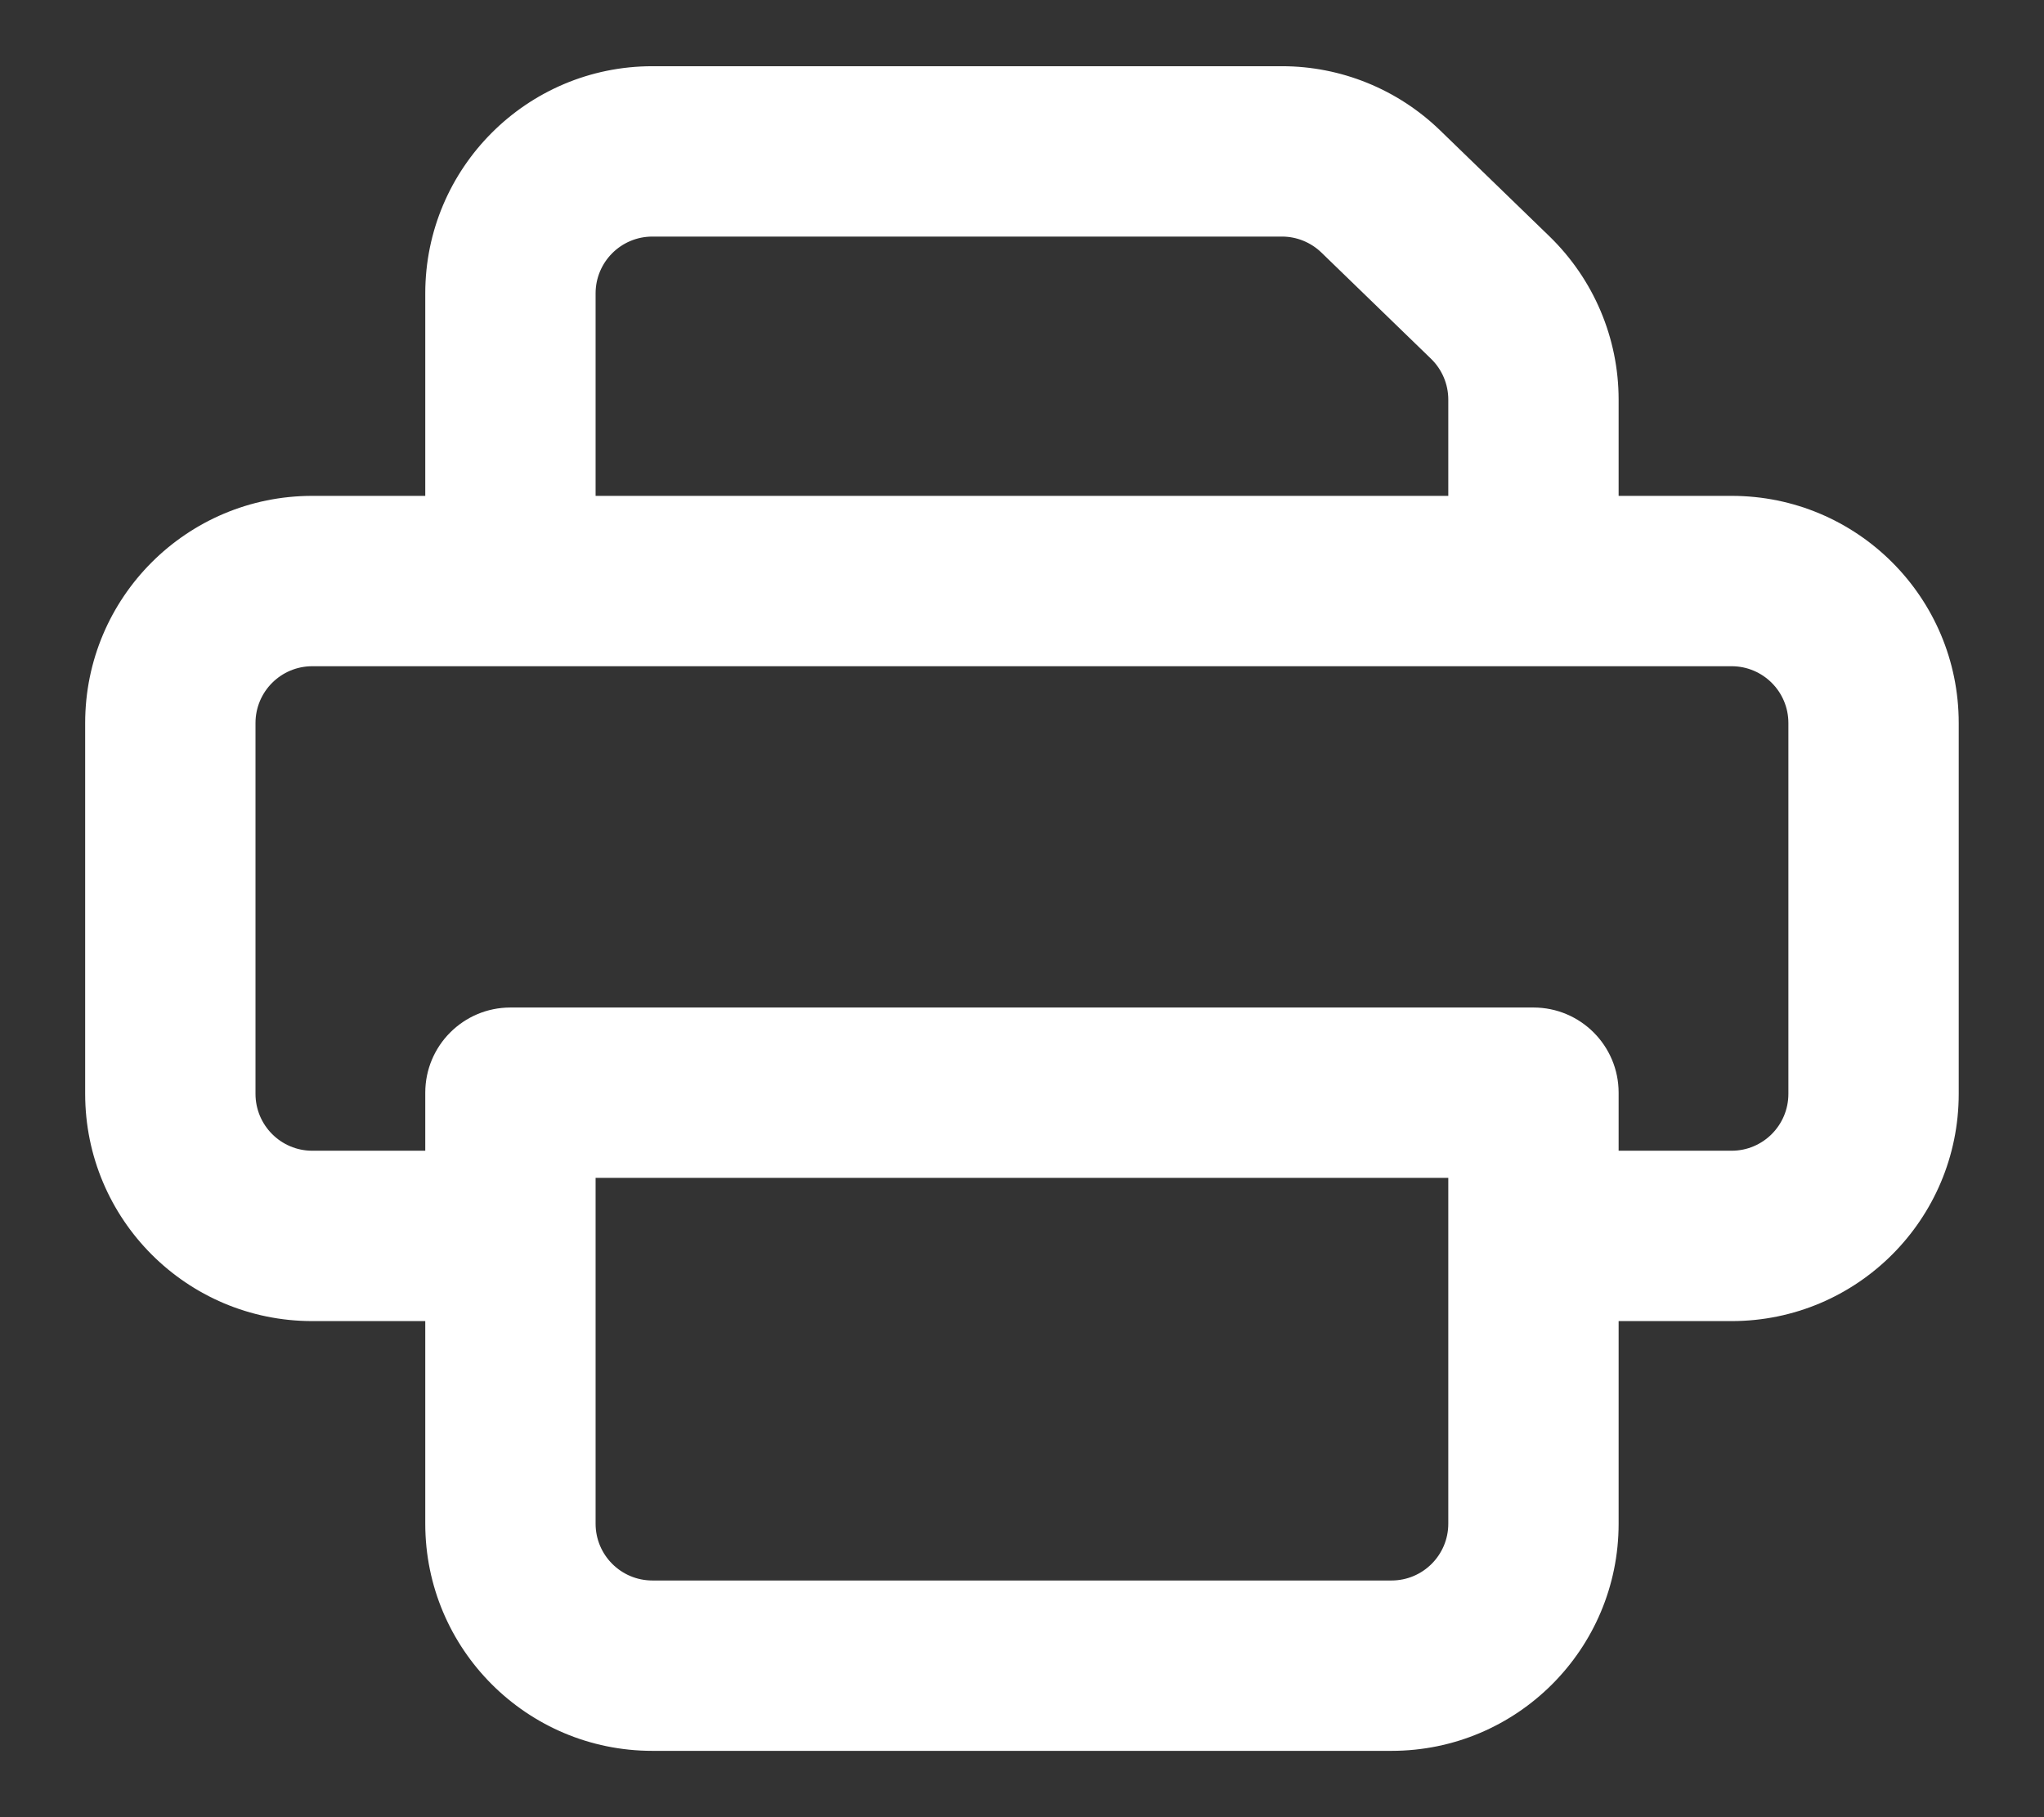 <svg width="18" height="16" viewBox="0 0 18 16" fill="none" xmlns="http://www.w3.org/2000/svg">
<rect x="0" y="0" width="18" height="16" fill="#333333" stroke="none"/>
<path d="M4.495 9.621V8.871C4.081 8.871 3.745 9.207 3.745 9.621H4.495ZM13.504 9.621H14.254C14.254 9.207 13.918 8.871 13.504 8.871V9.621ZM12.159 1.686L11.637 2.224V2.224L12.159 1.686ZM13.124 2.621L12.602 3.159V3.159L13.124 2.621ZM4.495 9.621V10.371H13.504V9.621V8.871H4.495V9.621ZM12.254 14.666V13.916H5.745V14.666V15.416H12.254V14.666ZM5.745 14.666V13.916C5.469 13.916 5.245 13.692 5.245 13.416H4.495H3.745C3.745 14.521 4.641 15.416 5.745 15.416V14.666ZM13.504 13.416H12.754C12.754 13.692 12.53 13.916 12.254 13.916V14.666V15.416C13.358 15.416 14.254 14.521 14.254 13.416H13.504ZM16.499 6.366H15.749V9.631H16.499H17.249V6.366H16.499ZM1.5 9.631H2.25V6.366H1.5H0.75V9.631H1.5ZM2.75 10.882V10.132C2.474 10.132 2.25 9.908 2.25 9.631H1.5H0.75C0.75 10.736 1.645 11.632 2.75 11.632V10.882ZM16.499 9.631H15.749C15.749 9.908 15.525 10.132 15.249 10.132V10.882V11.632C16.354 11.632 17.249 10.736 17.249 9.631H16.499ZM15.249 5.116V5.866C15.525 5.866 15.749 6.09 15.749 6.366H16.499H17.249C17.249 5.261 16.354 4.366 15.249 4.366V5.116ZM2.75 5.116V4.366C1.645 4.366 0.75 5.261 0.75 6.366H1.5H2.25C2.25 6.09 2.474 5.866 2.75 5.866V5.116ZM5.745 1.333V2.083H11.29V1.333V0.583H5.745V1.333ZM12.159 1.686L11.637 2.224L12.602 3.159L13.124 2.621L13.646 2.082L12.681 1.147L12.159 1.686ZM13.504 3.518H14.254C14.254 2.977 14.034 2.459 13.646 2.082L13.124 2.621L12.602 3.159C12.699 3.253 12.754 3.383 12.754 3.518H13.504ZM11.29 1.333V2.083C11.419 2.083 11.544 2.134 11.637 2.224L12.159 1.686L12.681 1.147C12.308 0.786 11.809 0.583 11.29 0.583V1.333ZM4.495 2.583H5.245C5.245 2.307 5.469 2.083 5.745 2.083V1.333V0.583C4.641 0.583 3.745 1.479 3.745 2.583H4.495ZM4.495 5.116V5.866H13.504V5.116V4.366H4.495V5.116ZM13.504 5.116H14.254V3.518H13.504H12.754V5.116H13.504ZM4.495 2.583H3.745V5.116H4.495H5.245V2.583H4.495ZM2.75 5.116V5.866H4.495V5.116V4.366H2.75V5.116ZM13.504 5.116V5.866H15.249V5.116V4.366H13.504V5.116ZM4.495 9.621H3.745V10.882H4.495H5.245V9.621H4.495ZM13.504 10.882H14.254V9.621H13.504H12.754V10.882H13.504ZM13.504 10.882H12.754V13.416H13.504H14.254V10.882H13.504ZM15.249 10.882V10.132H13.504V10.882V11.632H15.249V10.882ZM4.495 10.882V10.132H2.75V10.882V11.632H4.495V10.882ZM4.495 13.416H5.245V10.882H4.495H3.745V13.416H4.495Z" fill="white"/>
</svg>
